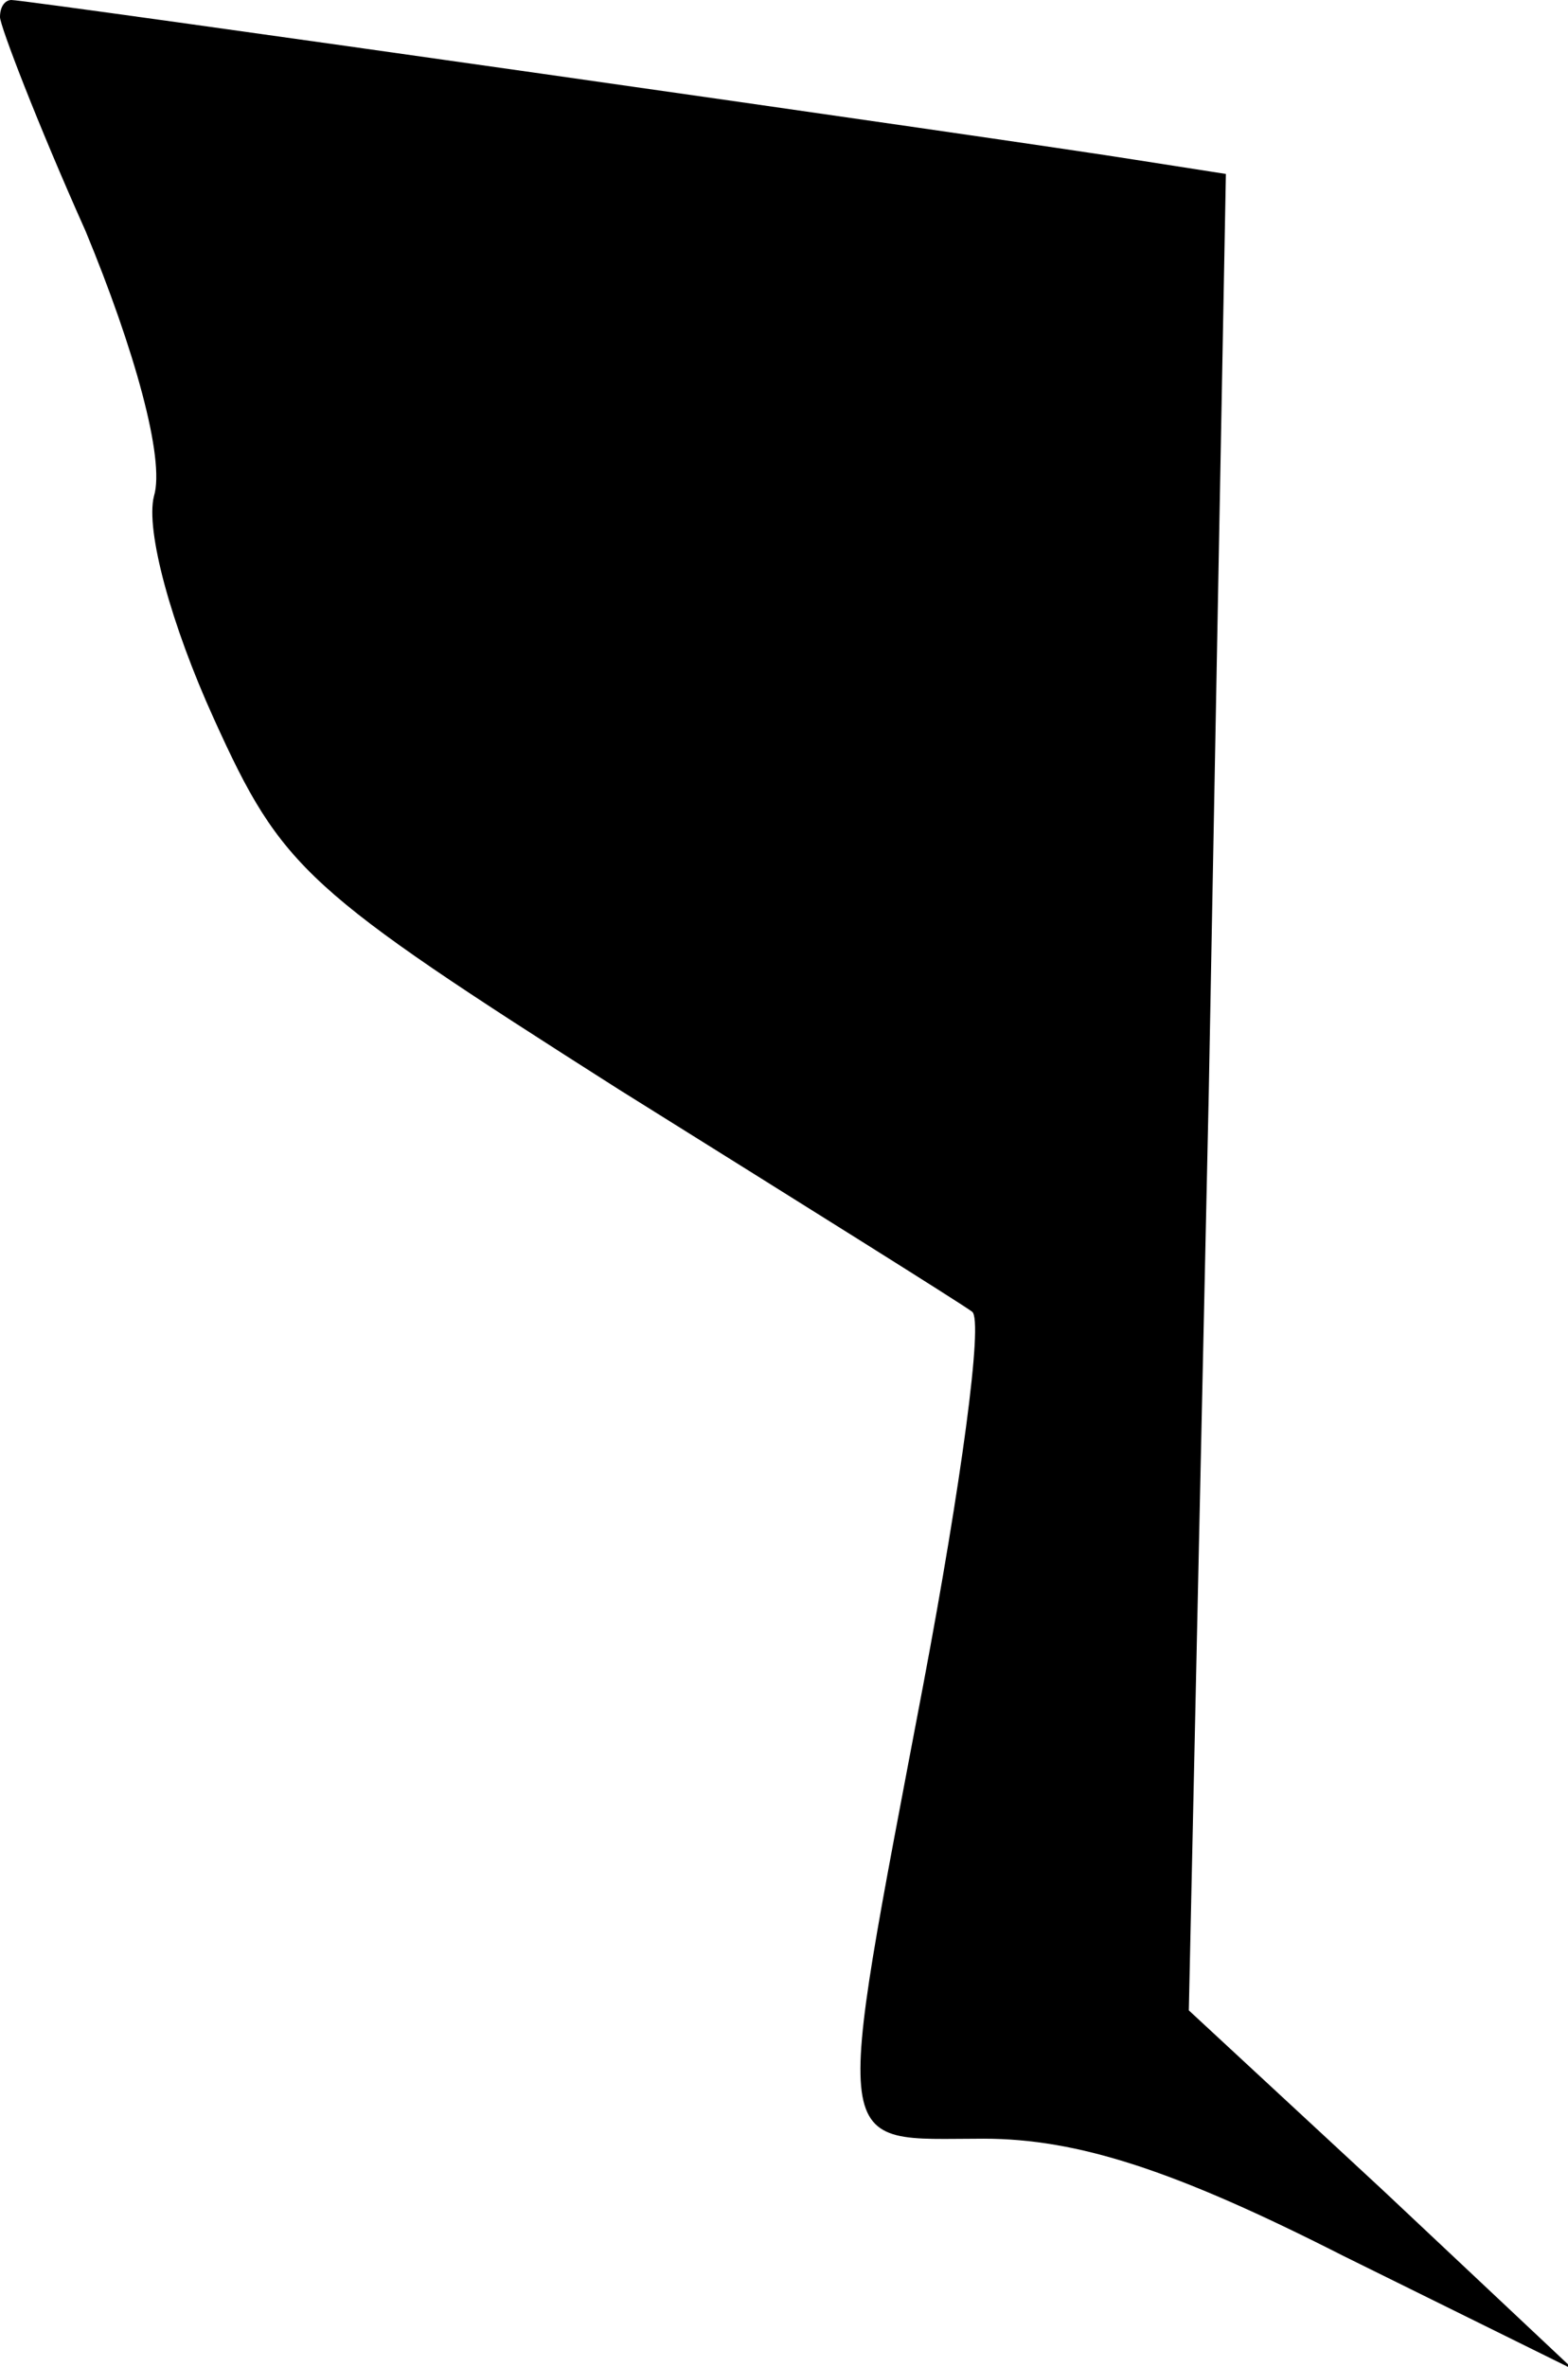 <?xml version="1.0" standalone="no"?>
<!DOCTYPE svg PUBLIC "-//W3C//DTD SVG 20010904//EN"
 "http://www.w3.org/TR/2001/REC-SVG-20010904/DTD/svg10.dtd">
<svg version="1.0" xmlns="http://www.w3.org/2000/svg"
 width="55pt" height="83pt" viewBox="0 0 55 83"
 preserveAspectRatio="xMidYMid meet">
<g transform="translate(0,83) scale(0.1,-0.1)"
fill="#000000" stroke="none">
<path fill="#000000" stroke="none" d="M0 824 c0 -3 13 -37 30 -75 17 -41 28
-80 24 -93 -3 -12 6 -45 21 -78 24 -53 32 -60 142 -130 64 -40 120 -75 124
-78 4 -3 -4 -61 -17 -130 -32 -169 -33 -160 21 -160 33 0 67 -11 126 -41 l81
-40 -67 63 -68 63 7 322 6 322 -32 5 c-37 6 -388 56 -394 56 -2 0 -4 -2 -4 -6z"/>
</g>
</svg>
